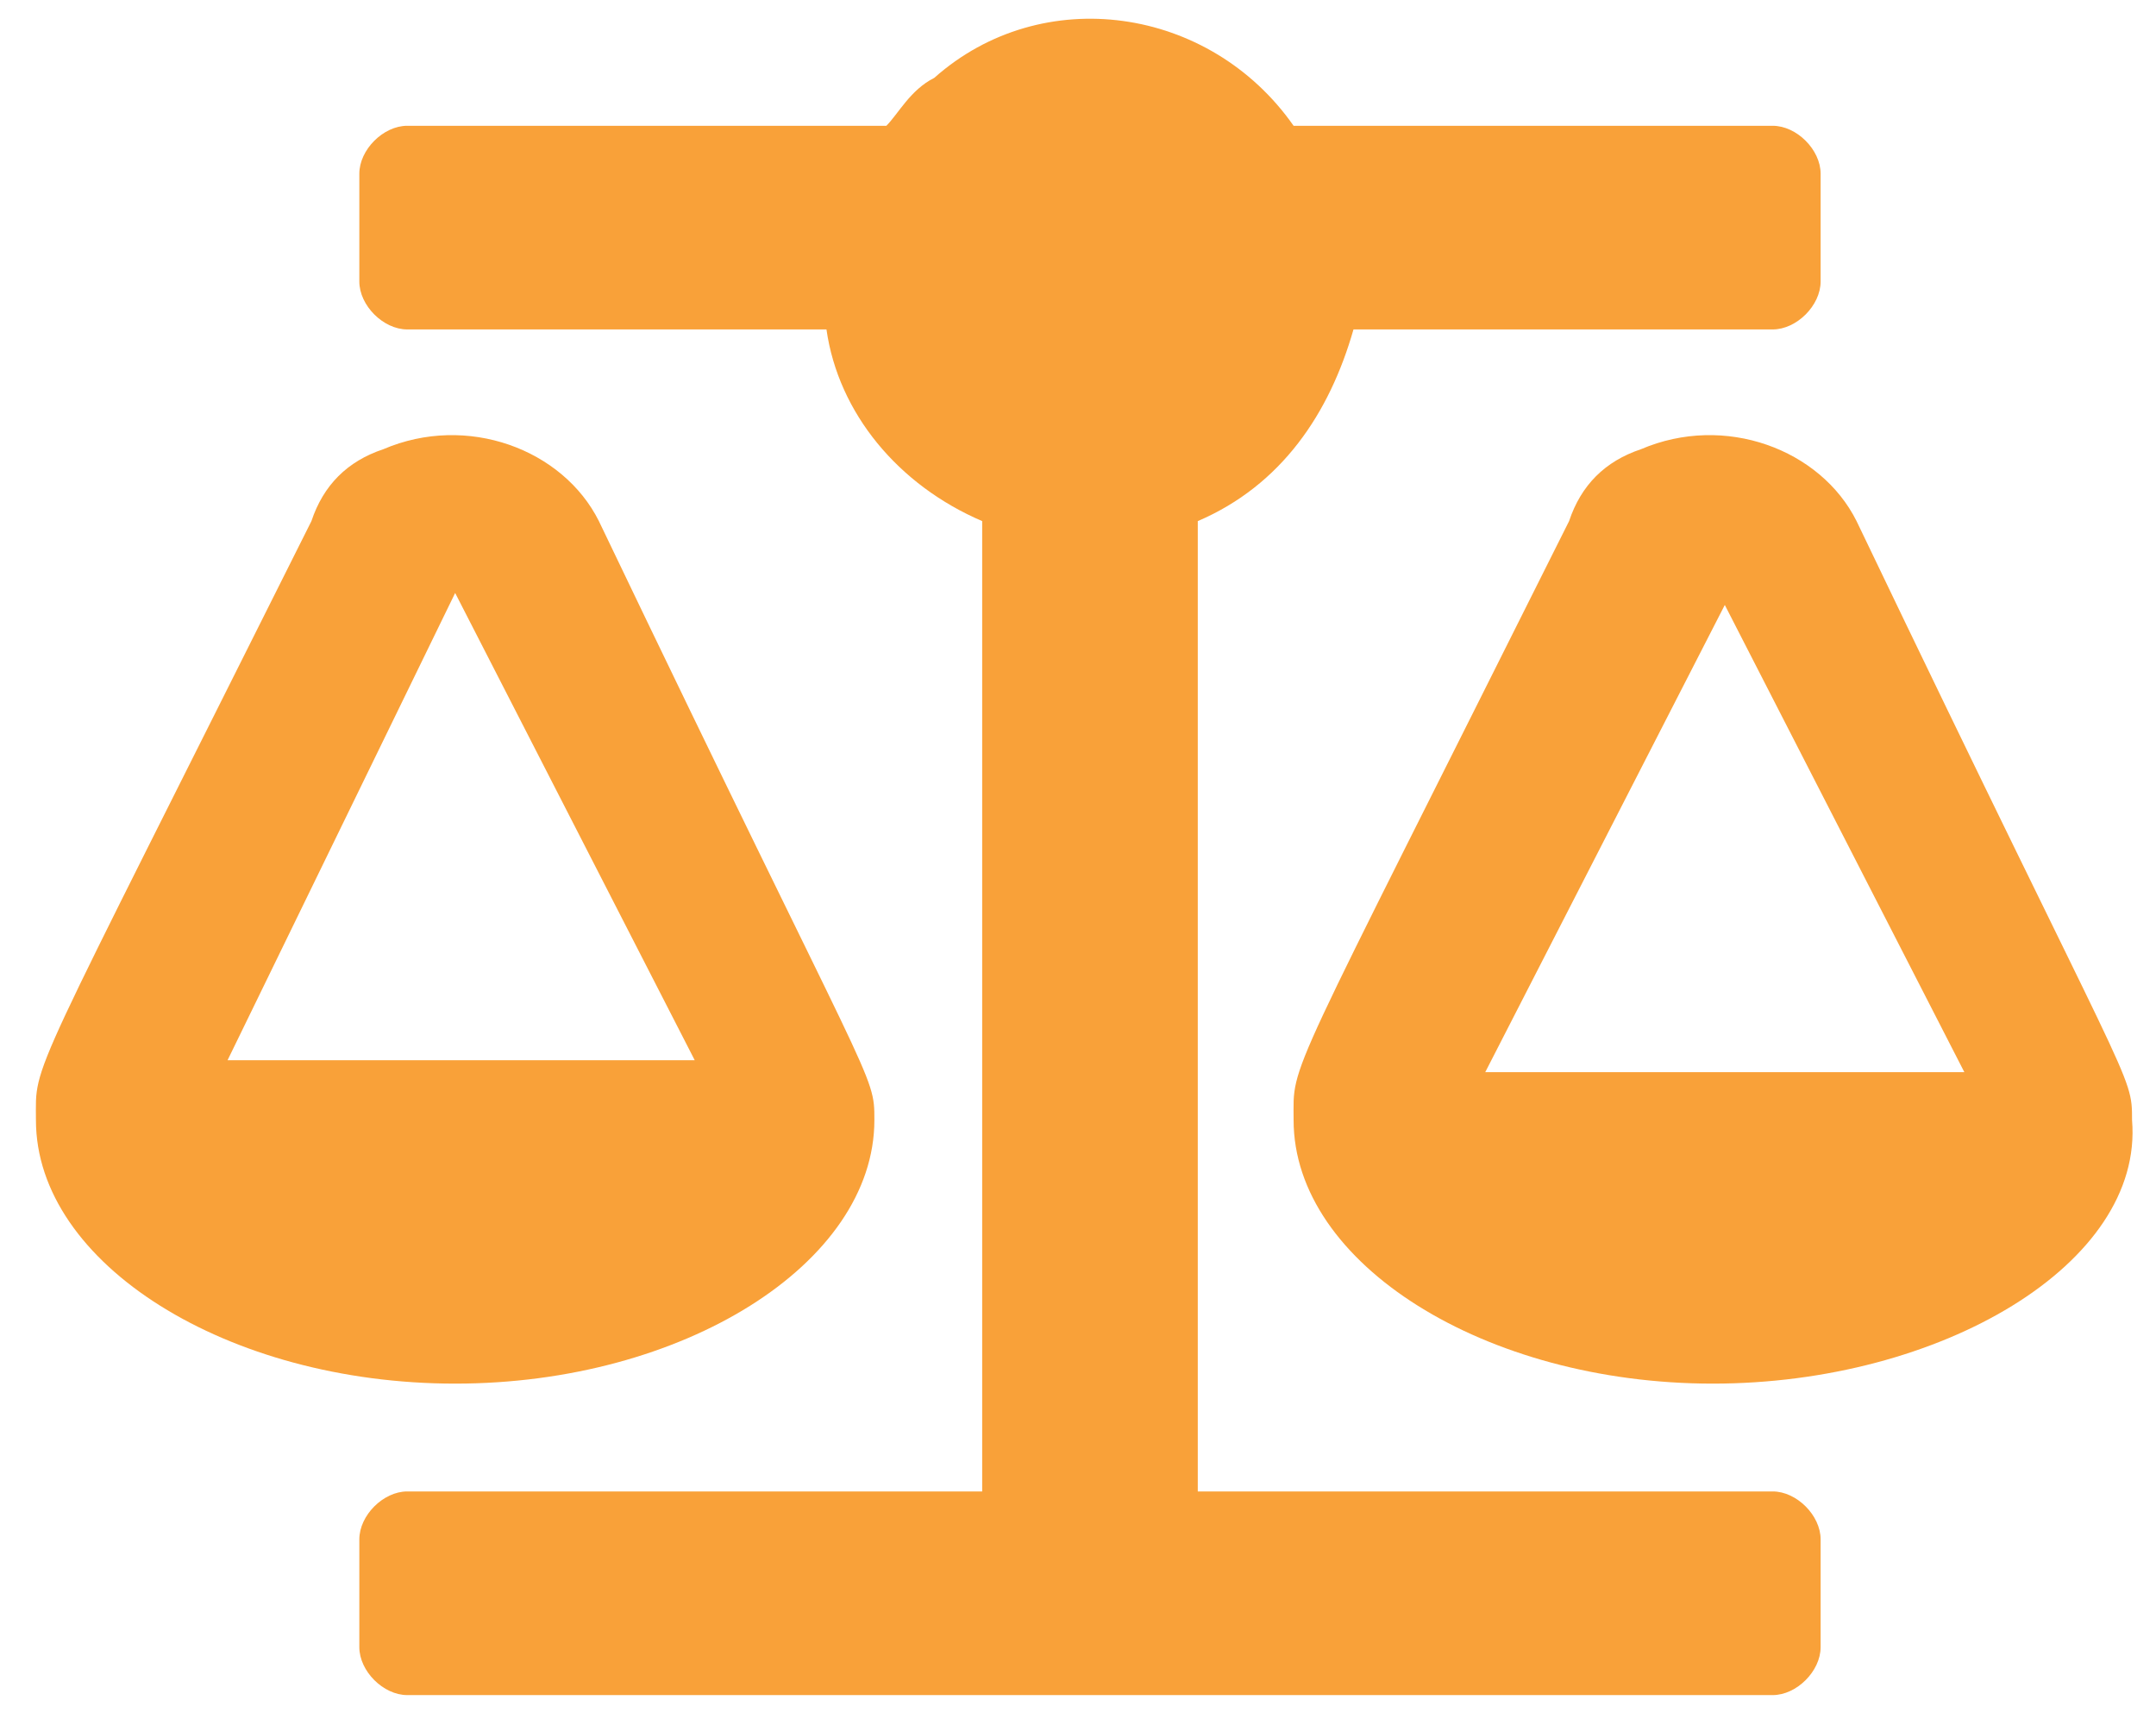 <?xml version="1.0" encoding="utf-8"?>
<!-- Generator: Adobe Illustrator 27.0.1, SVG Export Plug-In . SVG Version: 6.00 Build 0)  -->
<svg version="1.1" id="Layer_1" xmlns="http://www.w3.org/2000/svg" xmlns:xlink="http://www.w3.org/1999/xlink" x="0px" y="0px"
	 viewBox="0 0 36 28.7" style="enable-background:new 0 0 36 28.7;" xml:space="preserve">
<style type="text/css">
	.st0{fill:#F9A139;}
</style>
<path id="Icon_awesome-balance-scale" class="st0" d="M14.6,18.7L14.6,18.7c0-0.8,0-0.4-4.6-10C9.4,7.5,7.8,6.9,6.4,7.5
	c-0.6,0.2-1,0.6-1.2,1.2c-4.8,9.6-4.6,9-4.6,10l0,0c0,2.4,3.2,4.4,7,4.4S14.6,21.1,14.6,18.7z M7.6,9.9l4,7.8H3.8L7.6,9.9z
	 M35.6,18.7c0-0.8,0-0.4-4.6-10c-0.6-1.2-2.2-1.8-3.6-1.2c-0.6,0.2-1,0.6-1.2,1.2c-4.8,9.6-4.6,9-4.6,10l0,0c0,2.4,3.2,4.4,7,4.4
	S35.8,21.1,35.6,18.7L35.6,18.7z M24.8,17.9l4-7.8l4,7.8H24.8z M29.6,24.9H20V8.7c1.4-0.6,2.2-1.8,2.6-3.2h7c0.4,0,0.8-0.4,0.8-0.8
	V2.9c0-0.4-0.4-0.8-0.8-0.8h-8c-1.4-2-4.2-2.4-6-0.8c-0.4,0.2-0.6,0.6-0.8,0.8h-8C6.4,2.1,6,2.5,6,2.9v1.8c0,0.4,0.4,0.8,0.8,0.8h7
	C14,6.9,15,8.1,16.4,8.7v16.2H6.8c-0.4,0-0.8,0.4-0.8,0.8v1.8c0,0.4,0.4,0.8,0.8,0.8h22.8c0.4,0,0.8-0.4,0.8-0.8v-1.8
	C30.4,25.3,30,24.9,29.6,24.9L29.6,24.9z"/>
</svg>
